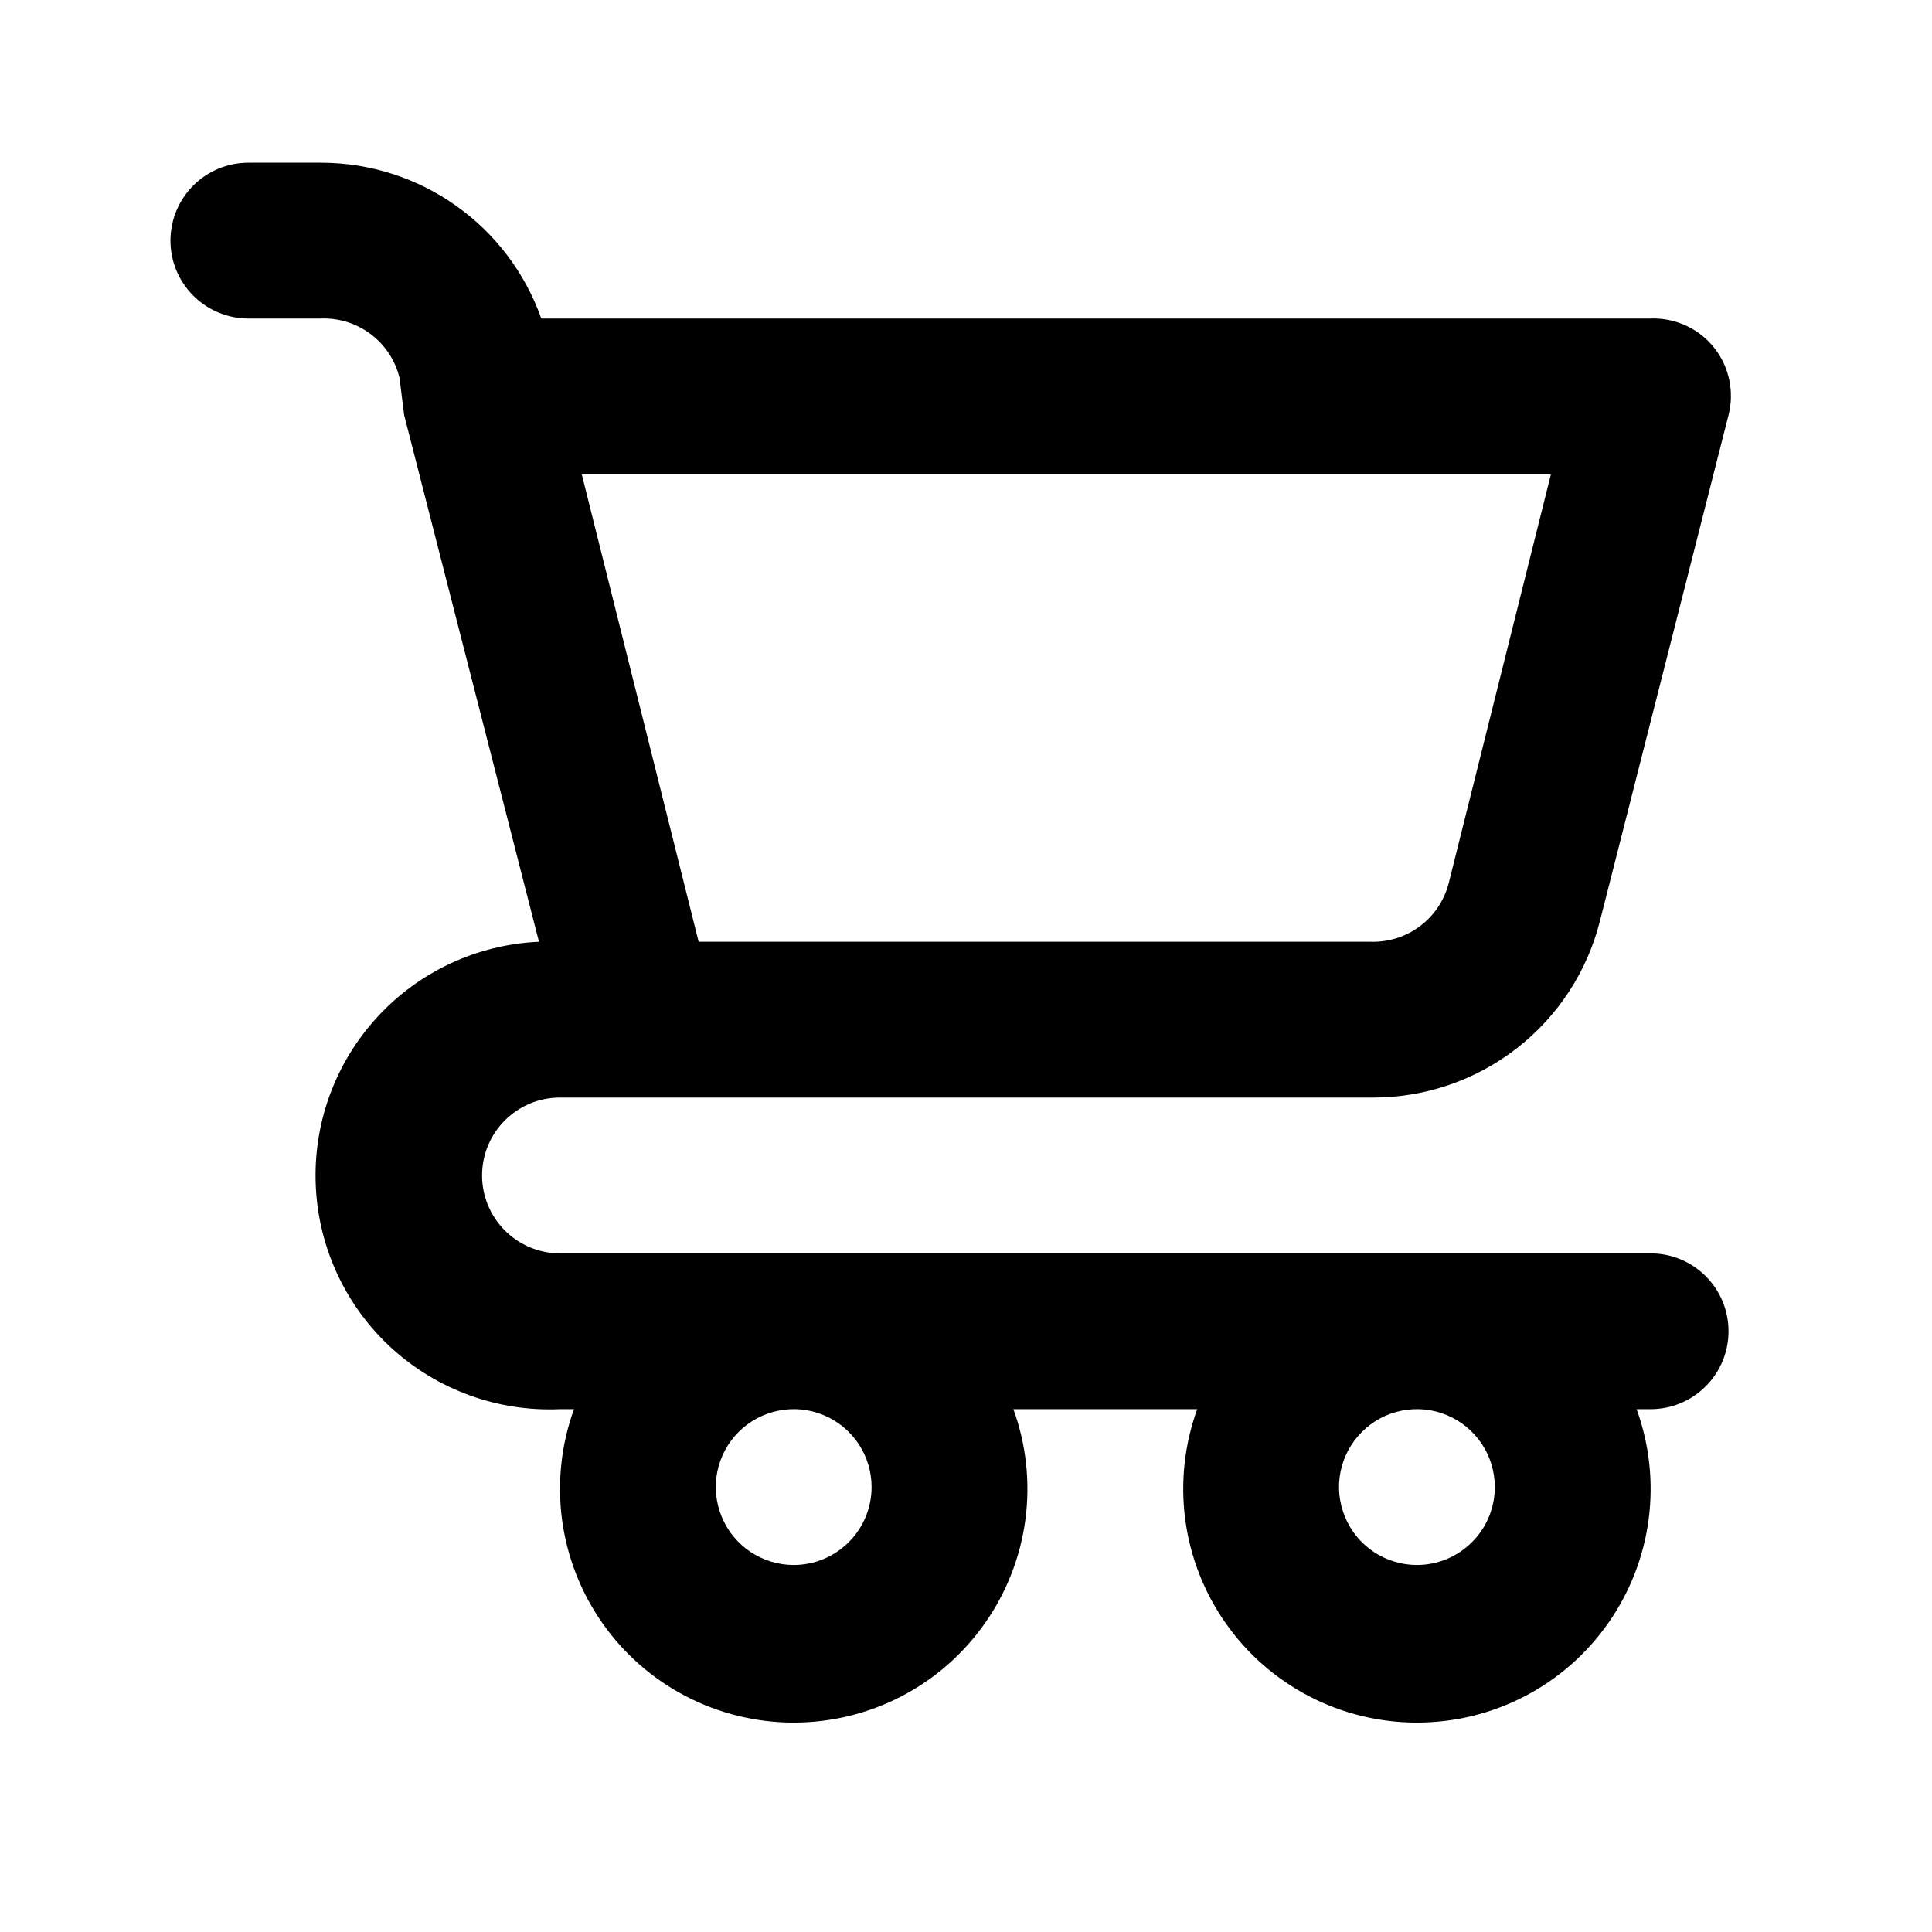 <svg width="31" height="31" viewBox="0 0 31 31" fill="none" xmlns="http://www.w3.org/2000/svg">
<path d="M26.485 20.111H8.985C8.654 20.111 8.336 19.979 8.101 19.744C7.867 19.51 7.735 19.192 7.735 18.861C7.735 18.529 7.867 18.211 8.101 17.977C8.336 17.742 8.654 17.611 8.985 17.611H22.035C22.871 17.611 23.683 17.331 24.342 16.817C25.001 16.303 25.47 15.584 25.673 14.773L27.735 6.661C27.782 6.476 27.786 6.283 27.747 6.097C27.708 5.911 27.627 5.736 27.51 5.586C27.389 5.432 27.233 5.308 27.055 5.226C26.877 5.143 26.681 5.104 26.485 5.111H8.685C8.427 4.381 7.95 3.749 7.319 3.302C6.688 2.854 5.934 2.613 5.16 2.611H3.985C3.654 2.611 3.336 2.742 3.101 2.977C2.867 3.211 2.735 3.529 2.735 3.861C2.735 4.192 2.867 4.51 3.101 4.744C3.336 4.979 3.654 5.111 3.985 5.111H5.16C5.446 5.102 5.726 5.192 5.953 5.365C6.181 5.538 6.342 5.783 6.41 6.061L6.485 6.661L8.648 15.111C7.653 15.155 6.717 15.593 6.046 16.328C5.374 17.063 5.022 18.035 5.067 19.029C5.111 20.024 5.549 20.96 6.284 21.632C7.019 22.303 7.991 22.655 8.985 22.611H9.21C9.005 23.177 8.939 23.785 9.018 24.382C9.097 24.979 9.319 25.549 9.665 26.042C10.01 26.536 10.47 26.939 11.005 27.217C11.539 27.495 12.133 27.64 12.735 27.64C13.338 27.64 13.932 27.495 14.466 27.217C15.001 26.939 15.46 26.536 15.806 26.042C16.152 25.549 16.374 24.979 16.453 24.382C16.532 23.785 16.466 23.177 16.26 22.611H19.21C19.005 23.177 18.939 23.785 19.018 24.382C19.097 24.979 19.319 25.549 19.665 26.042C20.01 26.536 20.47 26.939 21.005 27.217C21.539 27.495 22.133 27.64 22.735 27.64C23.338 27.64 23.932 27.495 24.466 27.217C25.001 26.939 25.46 26.536 25.806 26.042C26.152 25.549 26.374 24.979 26.453 24.382C26.532 23.785 26.466 23.177 26.26 22.611H26.485C26.817 22.611 27.135 22.479 27.369 22.244C27.604 22.01 27.735 21.692 27.735 21.361C27.735 21.029 27.604 20.711 27.369 20.477C27.135 20.242 26.817 20.111 26.485 20.111ZM24.885 7.611L23.248 14.161C23.179 14.438 23.018 14.684 22.791 14.856C22.563 15.029 22.283 15.119 21.998 15.111H11.21L9.335 7.611H24.885ZM12.735 25.111C12.488 25.111 12.246 25.037 12.041 24.9C11.835 24.763 11.675 24.567 11.581 24.339C11.486 24.11 11.461 23.859 11.509 23.617C11.558 23.374 11.677 23.151 11.851 22.977C12.026 22.802 12.249 22.683 12.492 22.635C12.734 22.586 12.985 22.611 13.214 22.706C13.442 22.8 13.637 22.961 13.775 23.166C13.912 23.372 13.985 23.613 13.985 23.861C13.985 24.192 13.854 24.51 13.619 24.744C13.385 24.979 13.067 25.111 12.735 25.111ZM22.735 25.111C22.488 25.111 22.247 25.037 22.041 24.9C21.835 24.763 21.675 24.567 21.581 24.339C21.486 24.11 21.461 23.859 21.509 23.617C21.558 23.374 21.677 23.151 21.852 22.977C22.026 22.802 22.249 22.683 22.491 22.635C22.734 22.586 22.985 22.611 23.214 22.706C23.442 22.8 23.637 22.961 23.775 23.166C23.912 23.372 23.985 23.613 23.985 23.861C23.985 24.192 23.854 24.51 23.619 24.744C23.385 24.979 23.067 25.111 22.735 25.111Z" fill="black"/>
</svg>
